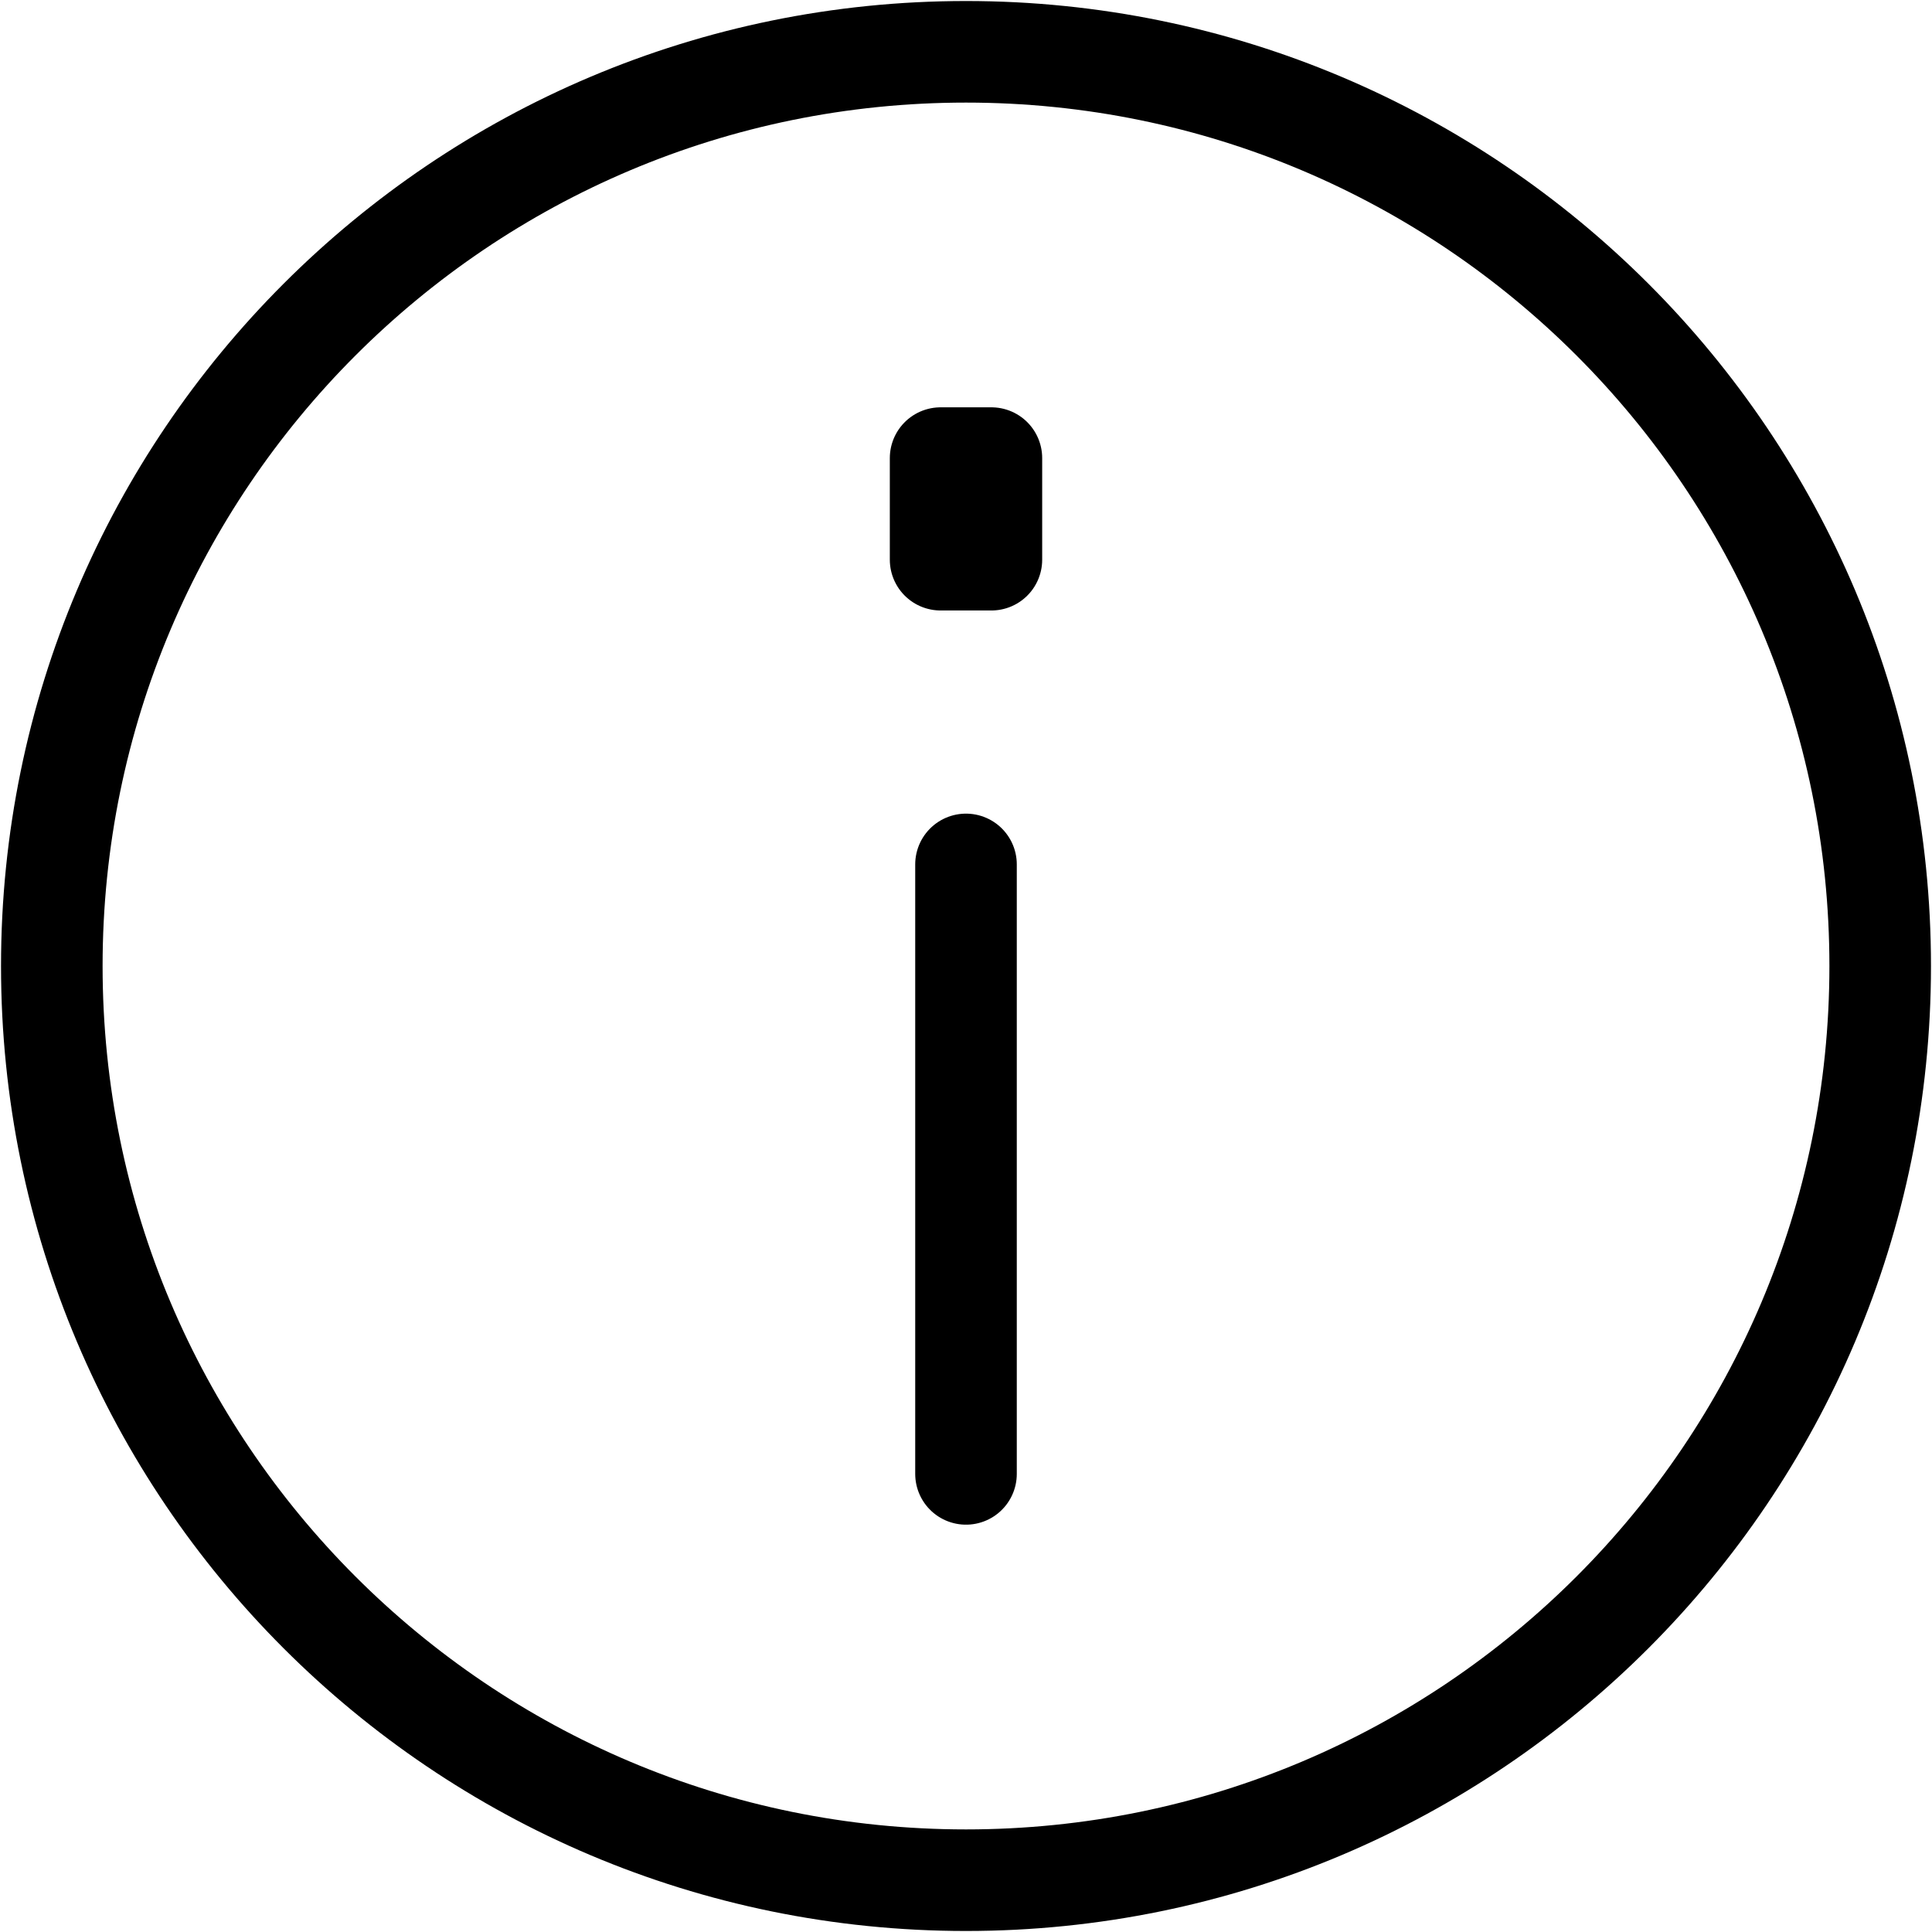 <svg width="634" height="634" viewBox="0 0 634 634" fill="none" xmlns="http://www.w3.org/2000/svg">
<path d="M317 617C482.685 617 617 482.685 617 317C617 151.315 482.685 17 317 17C151.315 17 17 151.315 17 317C17 482.685 151.315 617 317 617Z" stroke="black" stroke-width="33.333" stroke-linecap="round" stroke-linejoin="round"/>
<path d="M317 283.667V483.667" stroke="black" stroke-width="33.333" stroke-linecap="round" stroke-linejoin="round"/>
<path d="M308.667 183.667V150.333H325.333V183.667H308.667Z" stroke="black" stroke-width="33.333" stroke-linecap="round" stroke-linejoin="round"/>
</svg>
